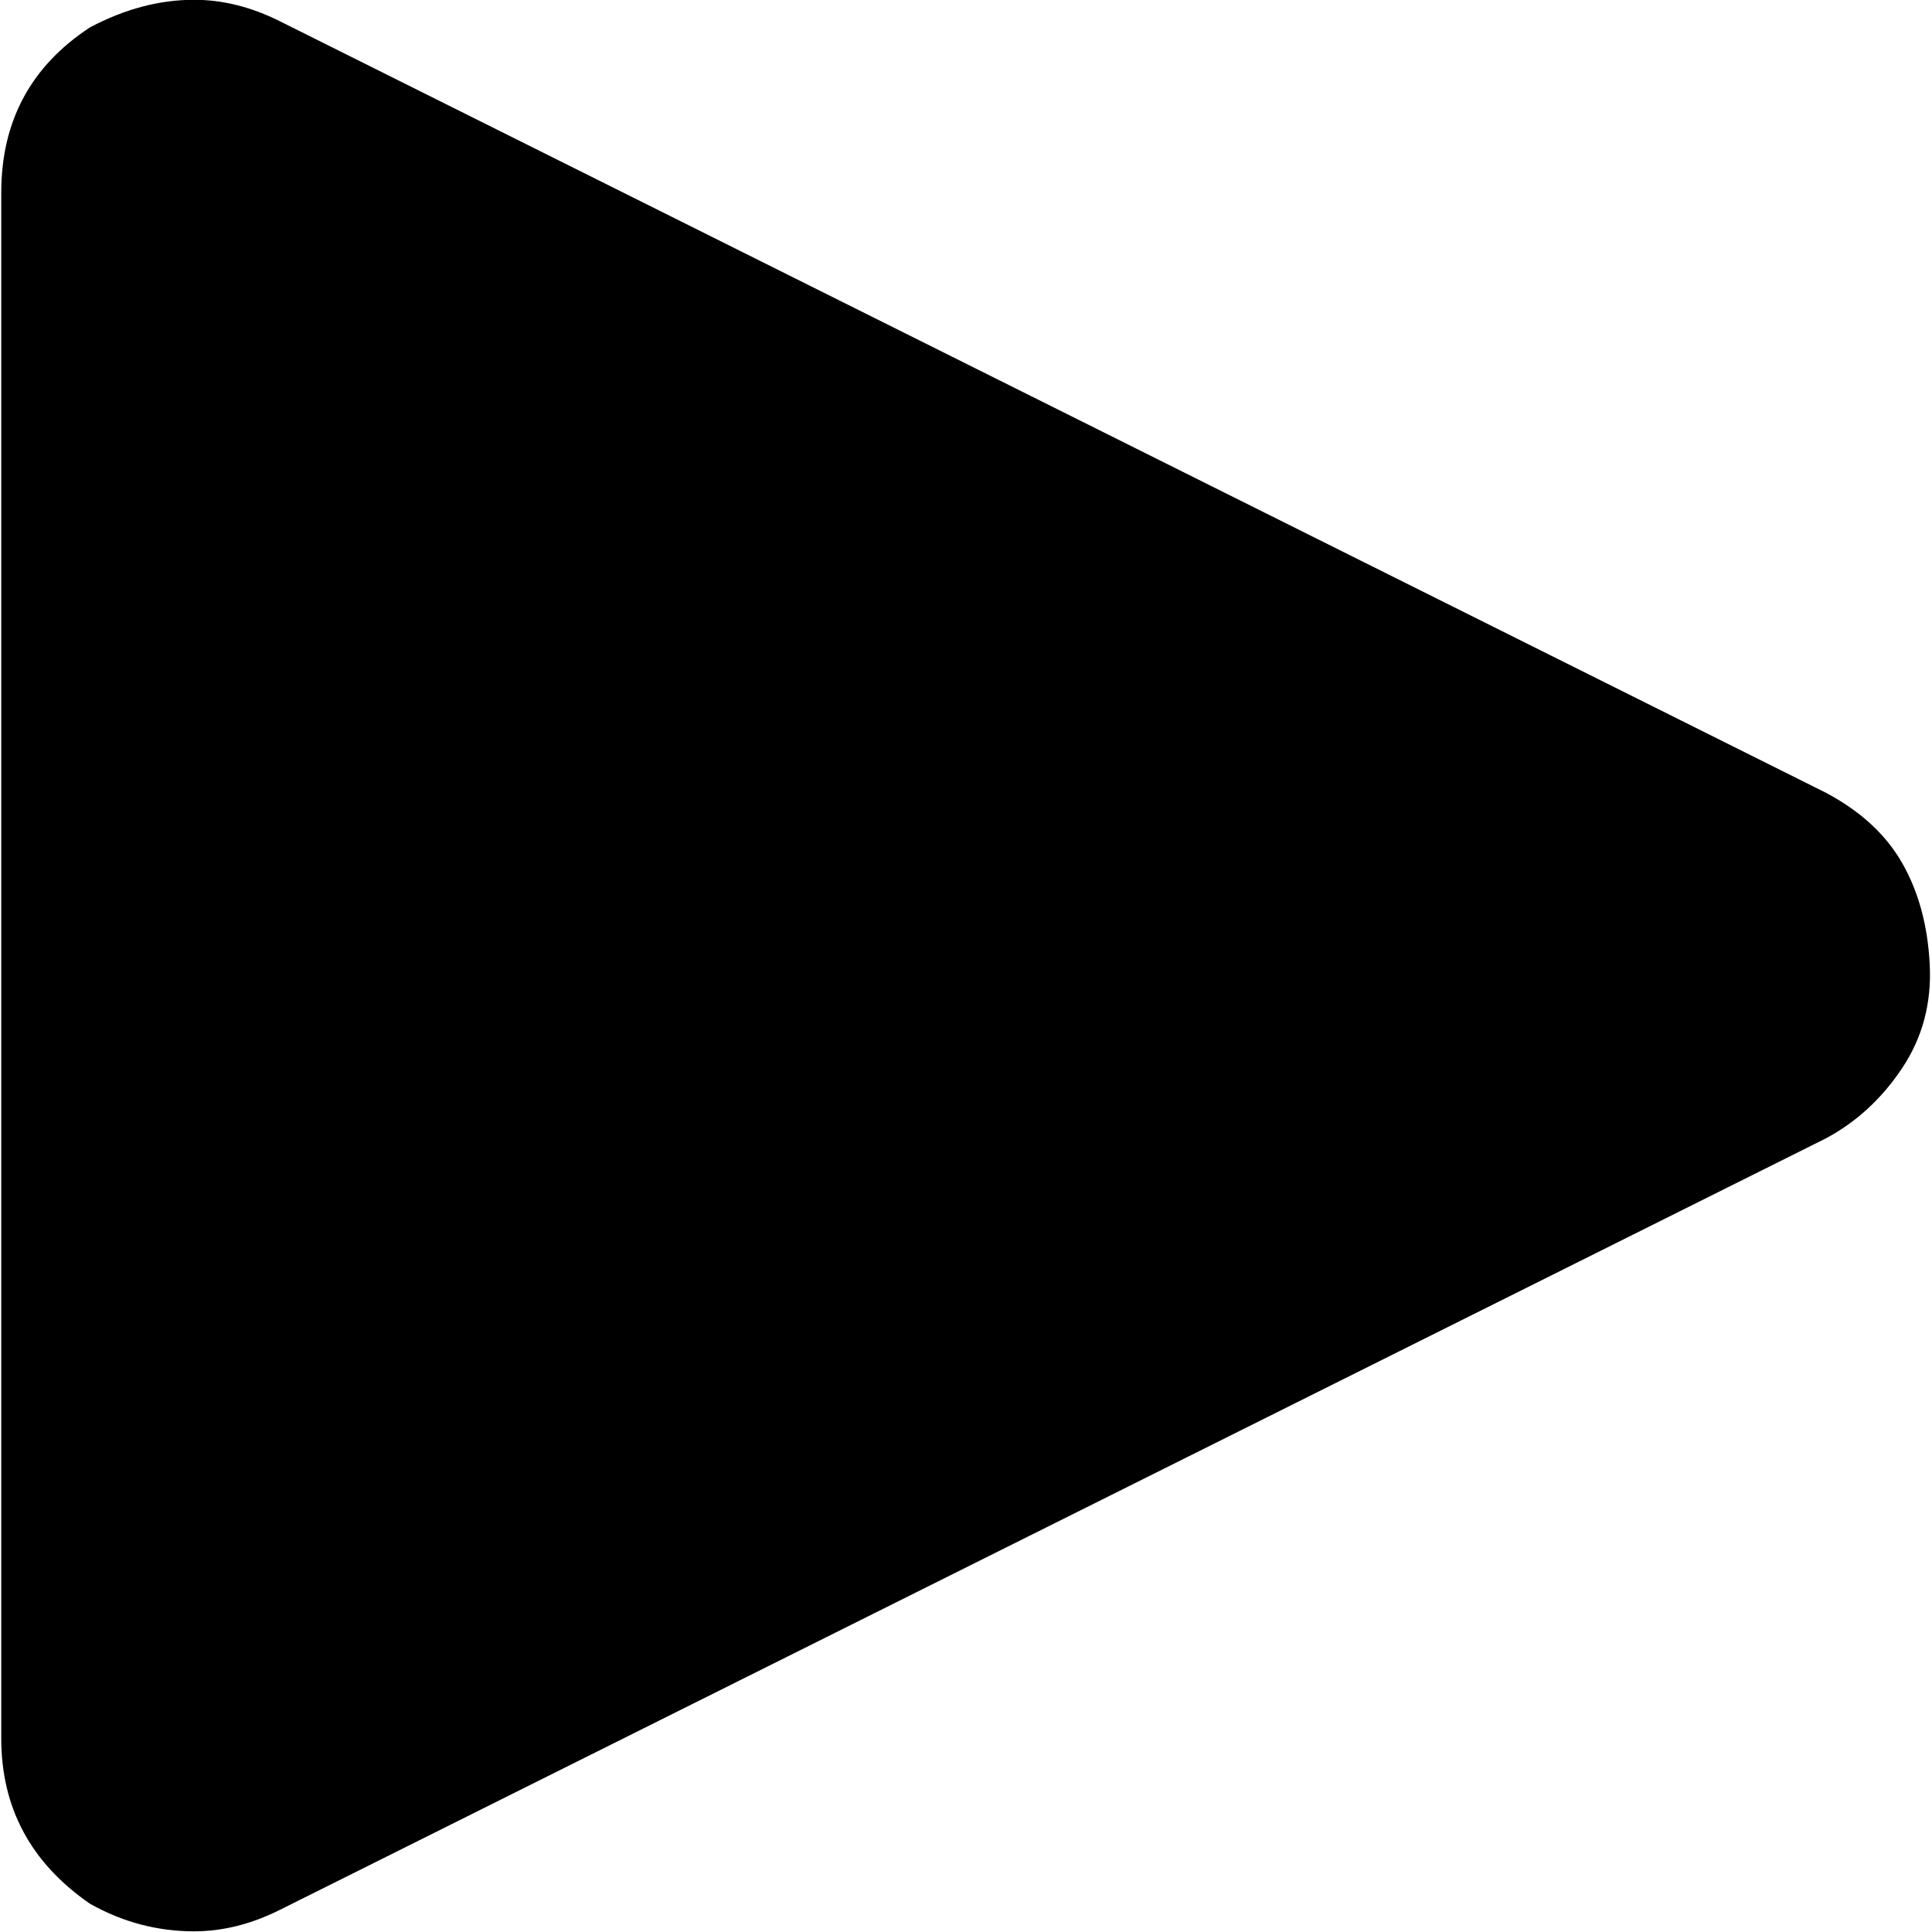 <?xml version="1.0" encoding="UTF-8" standalone="no"?>
<!-- Created with Inkscape (http://www.inkscape.org/) -->

<svg
   width="13.229mm"
   height="13.229mm"
   viewBox="0 0 13.229 13.229"
   version="1.1"
   id="svg20458"
   xml:space="preserve"
   inkscape:version="1.2.2 (732a01da63, 2022-12-09)"
   sodipodi:docname="stage.svg"
   inkscape:export-filename="level_speed-0S.svg"
   inkscape:export-xdpi="1536"
   inkscape:export-ydpi="1536"
   xmlns:inkscape="http://www.inkscape.org/namespaces/inkscape"
   xmlns:sodipodi="http://sodipodi.sourceforge.net/DTD/sodipodi-0.dtd"
   xmlns="http://www.w3.org/2000/svg"
   xmlns:svg="http://www.w3.org/2000/svg"><sodipodi:namedview
     id="namedview20460"
     pagecolor="#ffffff"
     bordercolor="#000000"
     borderopacity="0.25"
     inkscape:showpageshadow="2"
     inkscape:pageopacity="0.0"
     inkscape:pagecheckerboard="0"
     inkscape:deskcolor="#d1d1d1"
     inkscape:document-units="mm"
     showgrid="false"
     inkscape:zoom="0.16"
     inkscape:cx="1325"
     inkscape:cy="-171.875"
     inkscape:window-width="1920"
     inkscape:window-height="991"
     inkscape:window-x="-9"
     inkscape:window-y="-9"
     inkscape:window-maximized="1"
     inkscape:current-layer="layer1"
     showguides="false" /><defs
     id="defs20455" /><g
     inkscape:label="Vrstva 1"
     inkscape:groupmode="layer"
     id="layer1"
     transform="translate(-6.615,-6.615)"><g
       style="fill:#000000"
       id="g13070"
       transform="matrix(0.655,0,0,0.655,2.746,2.736)"
       inkscape:export-filename=".\g13070.svg"
       inkscape:export-xdpi="50.873562"
       inkscape:export-ydpi="50.873562"><path
         d="m 5.92,24.096 q 0,1.088 0.928,1.728 0.512,0.288 1.088,0.288 0.448,0 0.896,-0.224 l 16.16,-8.064 q 0.48,-0.256 0.8,-0.736 0.32,-0.48 0.288,-1.088 -0.032,-0.608 -0.288,-1.056 -0.256,-0.448 -0.8,-0.736 L 8.832,6.144 Q 8.384,5.92 7.936,5.92 7.392,5.92 6.848,6.208 5.92,6.816 5.92,7.936 Z"
         id="path13061" /></g><rect
       style="fill:none;fill-opacity:1;stroke:#454545;stroke-width:0.189;stroke-linecap:round;stroke-linejoin:bevel;stroke-miterlimit:7.9;stroke-dasharray:none;stroke-dashoffset:0;stroke-opacity:1"
       id="rect153114"
       width="26.269"
       height="26.269"
       x="0.095"
       y="0.095"
       sodipodi:insensitive="true" /></g><style
     type="text/css"
     id="style13890">
	.st0{fill:none;stroke:#000000;stroke-width:2;stroke-linecap:round;stroke-linejoin:round;stroke-miterlimit:10;}
</style></svg>
